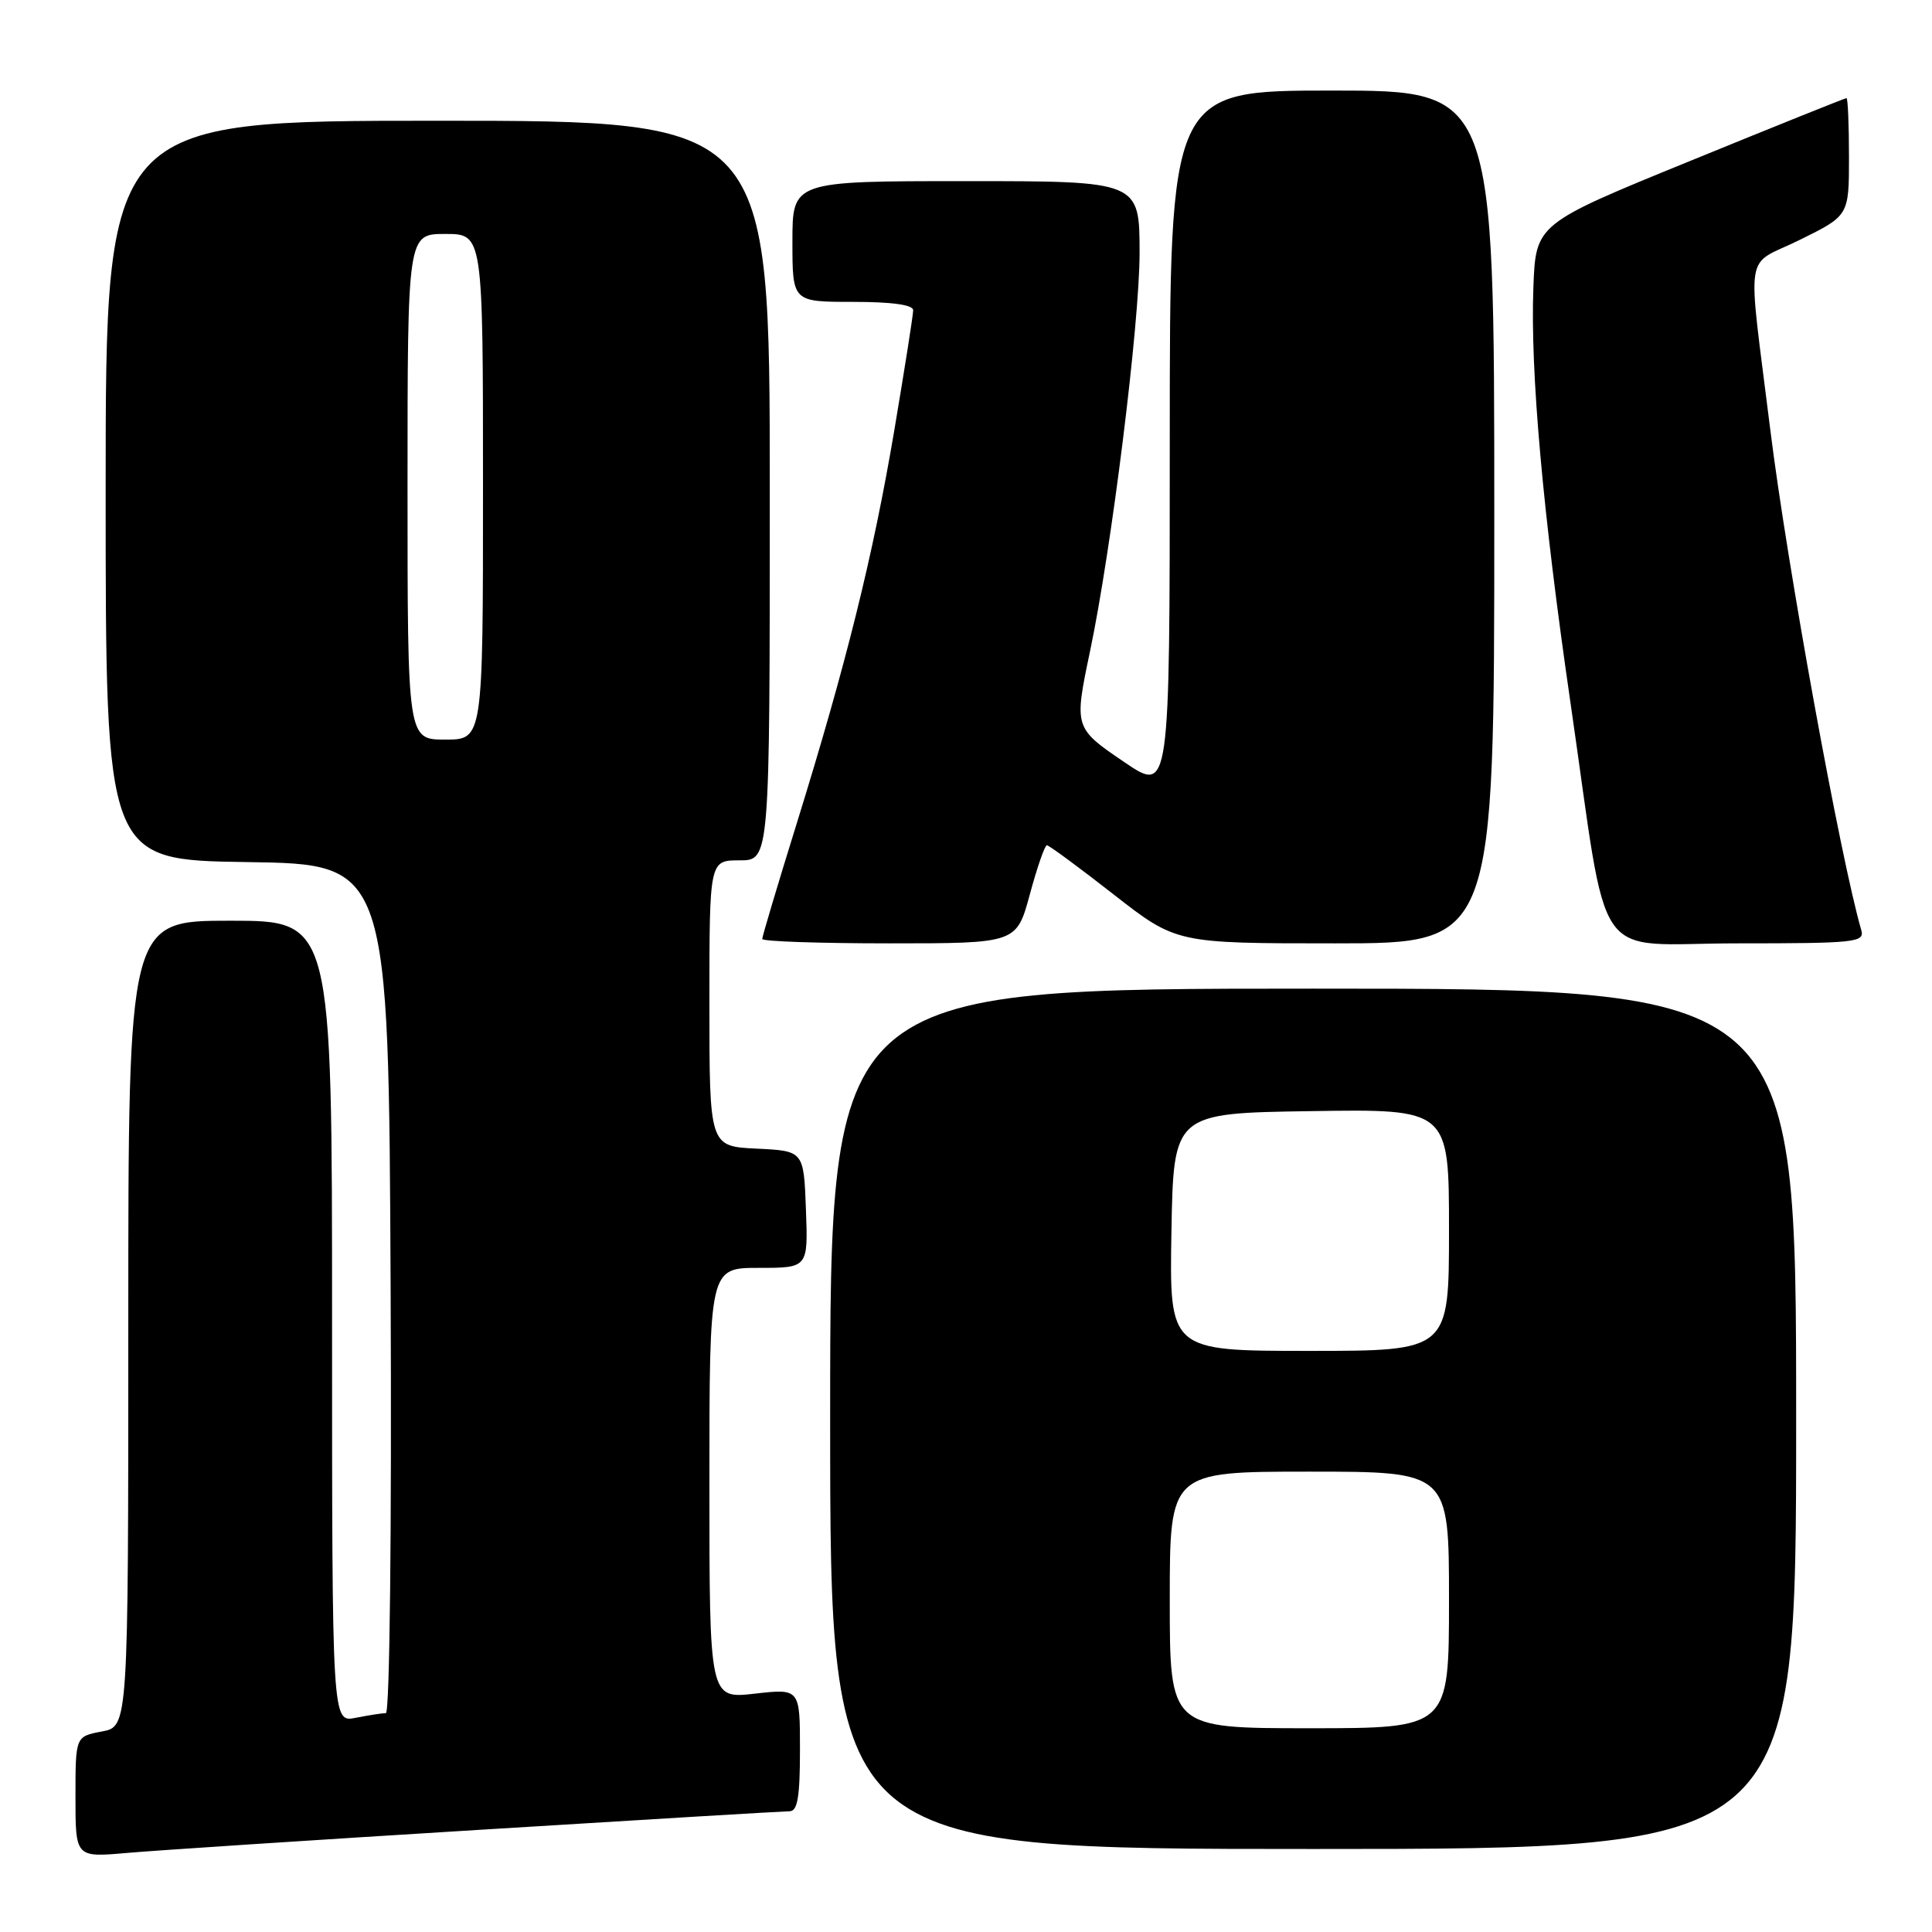 <?xml version="1.0" encoding="UTF-8" standalone="no"?>
<!DOCTYPE svg PUBLIC "-//W3C//DTD SVG 1.1//EN" "http://www.w3.org/Graphics/SVG/1.1/DTD/svg11.dtd" >
<svg xmlns="http://www.w3.org/2000/svg" xmlns:xlink="http://www.w3.org/1999/xlink" version="1.1" viewBox="0 0 256 256">
 <g >
 <path fill="currentColor"
d=" M 63.38 242.47 C 85.31 241.11 103.87 240.00 104.63 240.00 C 105.68 240.00 106.00 238.09 106.00 231.87 C 106.00 223.74 106.00 223.74 100.00 224.42 C 94.00 225.10 94.00 225.10 94.00 196.55 C 94.00 168.00 94.00 168.00 100.54 168.00 C 107.08 168.00 107.08 168.00 106.79 160.25 C 106.50 152.50 106.50 152.50 100.25 152.20 C 94.00 151.90 94.00 151.90 94.00 132.95 C 94.00 114.00 94.00 114.00 98.00 114.00 C 102.00 114.00 102.00 114.00 102.00 65.00 C 102.00 16.00 102.00 16.00 58.00 16.00 C 14.00 16.00 14.00 16.00 14.00 64.98 C 14.00 113.96 14.00 113.96 32.75 114.23 C 51.50 114.50 51.50 114.50 51.76 170.75 C 51.91 202.83 51.64 227.00 51.13 227.00 C 50.65 227.00 48.84 227.28 47.12 227.62 C 44.00 228.25 44.00 228.25 44.00 175.12 C 44.00 122.00 44.00 122.00 30.50 122.00 C 17.00 122.00 17.00 122.00 17.00 175.39 C 17.00 228.78 17.00 228.78 13.50 229.43 C 10.00 230.09 10.00 230.09 10.00 238.11 C 10.00 246.12 10.00 246.12 16.75 245.53 C 20.46 245.20 41.44 243.82 63.38 242.47 Z  M 238.00 188.00 C 238.00 131.00 238.00 131.00 174.00 131.00 C 110.00 131.00 110.00 131.00 110.00 188.00 C 110.00 245.00 110.00 245.00 174.00 245.00 C 238.00 245.00 238.00 245.00 238.00 188.00 Z  M 136.46 118.50 C 137.43 114.92 138.44 112.00 138.72 112.00 C 138.99 112.00 142.96 114.92 147.54 118.50 C 155.86 125.00 155.86 125.00 176.93 125.00 C 198.00 125.00 198.00 125.00 198.00 68.50 C 198.00 12.00 198.00 12.00 176.50 12.00 C 155.00 12.00 155.00 12.00 155.00 58.54 C 155.00 105.07 155.00 105.07 149.00 101.00 C 142.33 96.47 142.31 96.41 144.43 86.32 C 147.28 72.77 151.00 42.88 151.00 33.54 C 151.00 24.00 151.00 24.00 128.00 24.00 C 105.00 24.00 105.00 24.00 105.00 32.00 C 105.00 40.00 105.00 40.00 113.00 40.00 C 118.21 40.00 121.00 40.39 121.00 41.11 C 121.00 41.73 119.87 48.88 118.50 57.02 C 115.67 73.74 112.13 87.97 105.54 109.21 C 103.04 117.25 101.00 124.09 101.00 124.42 C 101.00 124.74 108.58 125.00 117.85 125.00 C 134.70 125.00 134.70 125.00 136.46 118.50 Z  M 246.63 123.25 C 243.87 113.74 236.79 74.82 234.58 57.00 C 231.51 32.22 231.01 35.47 238.47 31.79 C 245.00 28.57 245.00 28.57 245.00 20.79 C 245.00 16.50 244.85 13.00 244.67 13.00 C 244.49 13.00 235.15 16.75 223.92 21.34 C 203.50 29.67 203.50 29.67 203.18 38.09 C 202.76 49.22 204.43 67.91 208.08 93.00 C 213.29 128.83 210.64 125.00 230.20 125.00 C 245.86 125.00 247.10 124.87 246.63 123.25 Z  M 54.00 64.50 C 54.00 31.00 54.00 31.00 59.00 31.00 C 64.00 31.00 64.00 31.00 64.00 64.50 C 64.00 98.00 64.00 98.00 59.00 98.00 C 54.00 98.00 54.00 98.00 54.00 64.50 Z  M 155.00 212.00 C 155.00 195.00 155.00 195.00 173.50 195.00 C 192.00 195.00 192.00 195.00 192.00 212.00 C 192.00 229.00 192.00 229.00 173.50 229.00 C 155.00 229.00 155.00 229.00 155.00 212.00 Z  M 155.22 163.25 C 155.50 147.50 155.50 147.50 173.75 147.23 C 192.00 146.95 192.00 146.95 192.00 162.98 C 192.00 179.00 192.00 179.00 173.47 179.00 C 154.95 179.00 154.95 179.00 155.22 163.25 Z "/>
</g>
</svg>